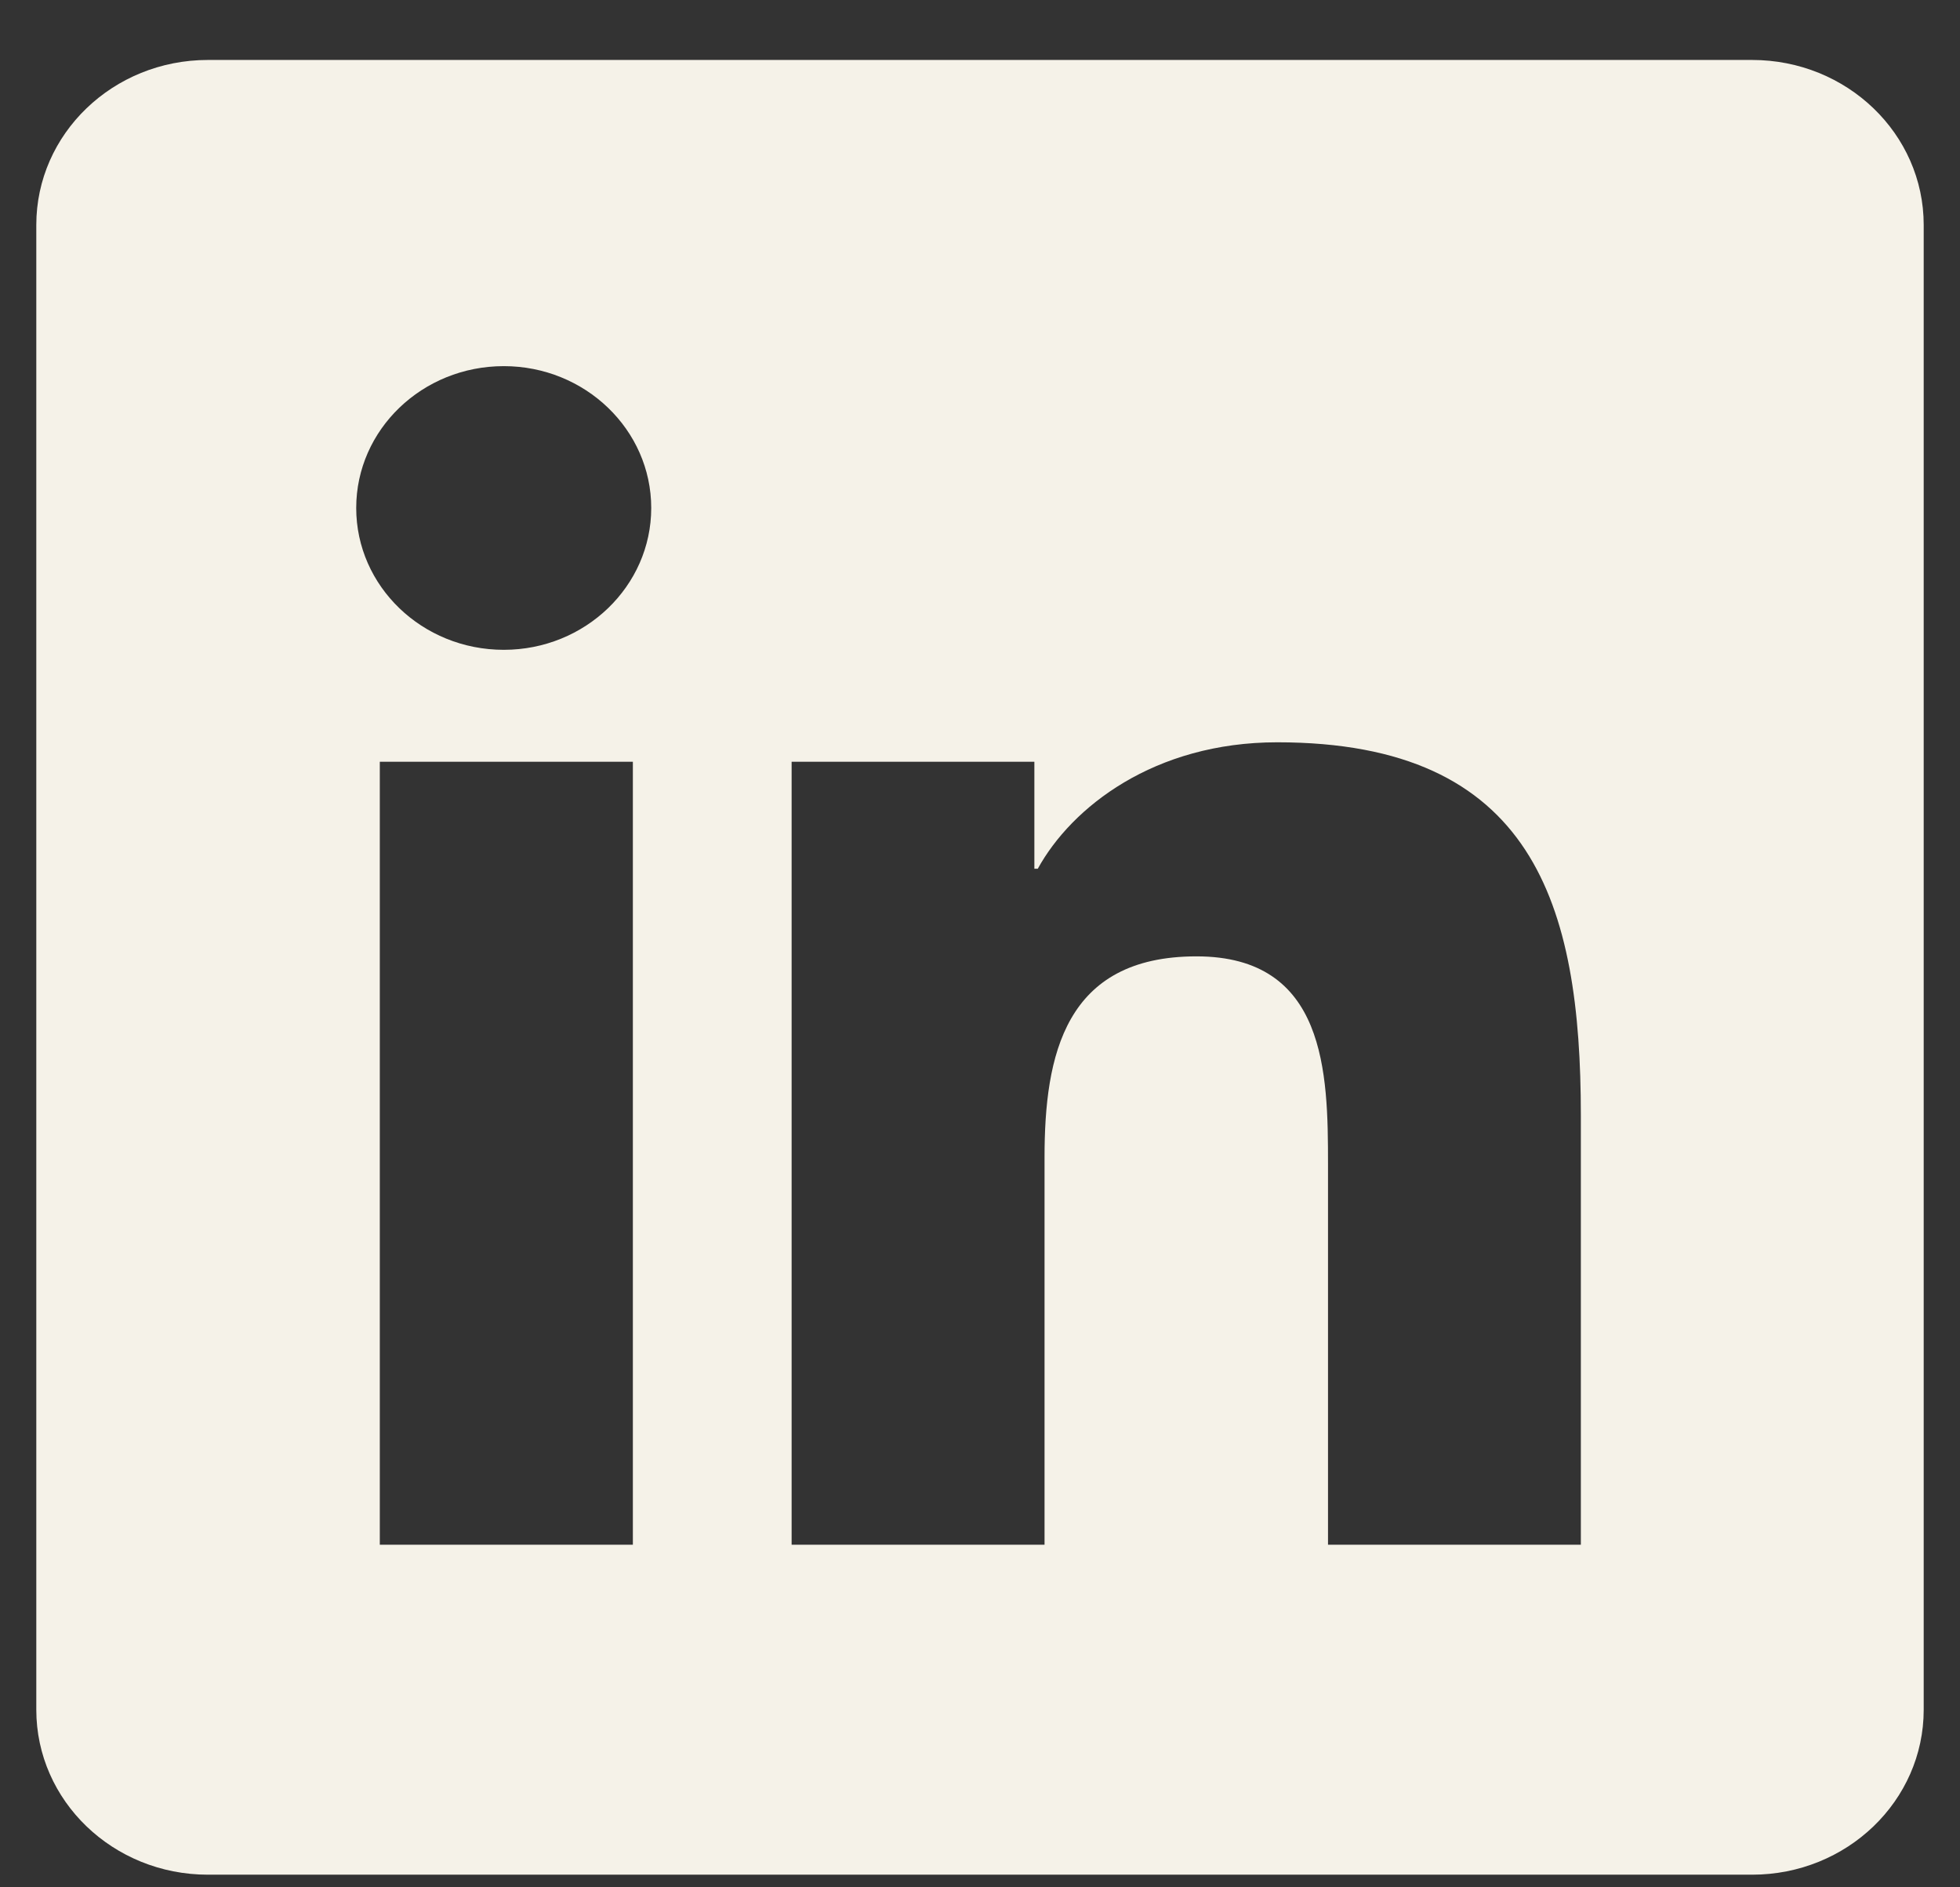 <svg width="27" height="26" viewBox="0 0 27 26" fill="none" xmlns="http://www.w3.org/2000/svg">
<rect x="0" y="0" width="27" height="26" fill="#333333" stroke="none"/>
<path d="M24.136 0.826H2.864C1.558 0.826 0.5 1.843 0.5 3.099V23.553C0.5 24.809 1.558 25.826 2.864 25.826H24.136C25.442 25.826 26.5 24.809 26.5 23.553V3.099C26.5 1.843 25.442 0.826 24.136 0.826ZM8.718 21.28H5.232V10.494H8.718V21.28ZM6.94 8.952C5.816 8.952 4.907 8.076 4.907 6.998C4.907 5.919 5.817 5.044 6.94 5.044C8.06 5.044 8.971 5.92 8.971 6.998C8.971 8.076 8.06 8.952 6.94 8.952ZM21.777 21.28H18.294V16.035C18.294 14.784 18.27 13.175 16.482 13.175C14.668 13.175 14.389 14.537 14.389 15.944V21.28H10.905V10.494H14.249V11.968H14.296C14.762 11.12 15.899 10.226 17.595 10.226C21.125 10.226 21.777 12.46 21.777 15.365V21.28V21.28Z" fill="#F5F2E8"/>
</svg>
